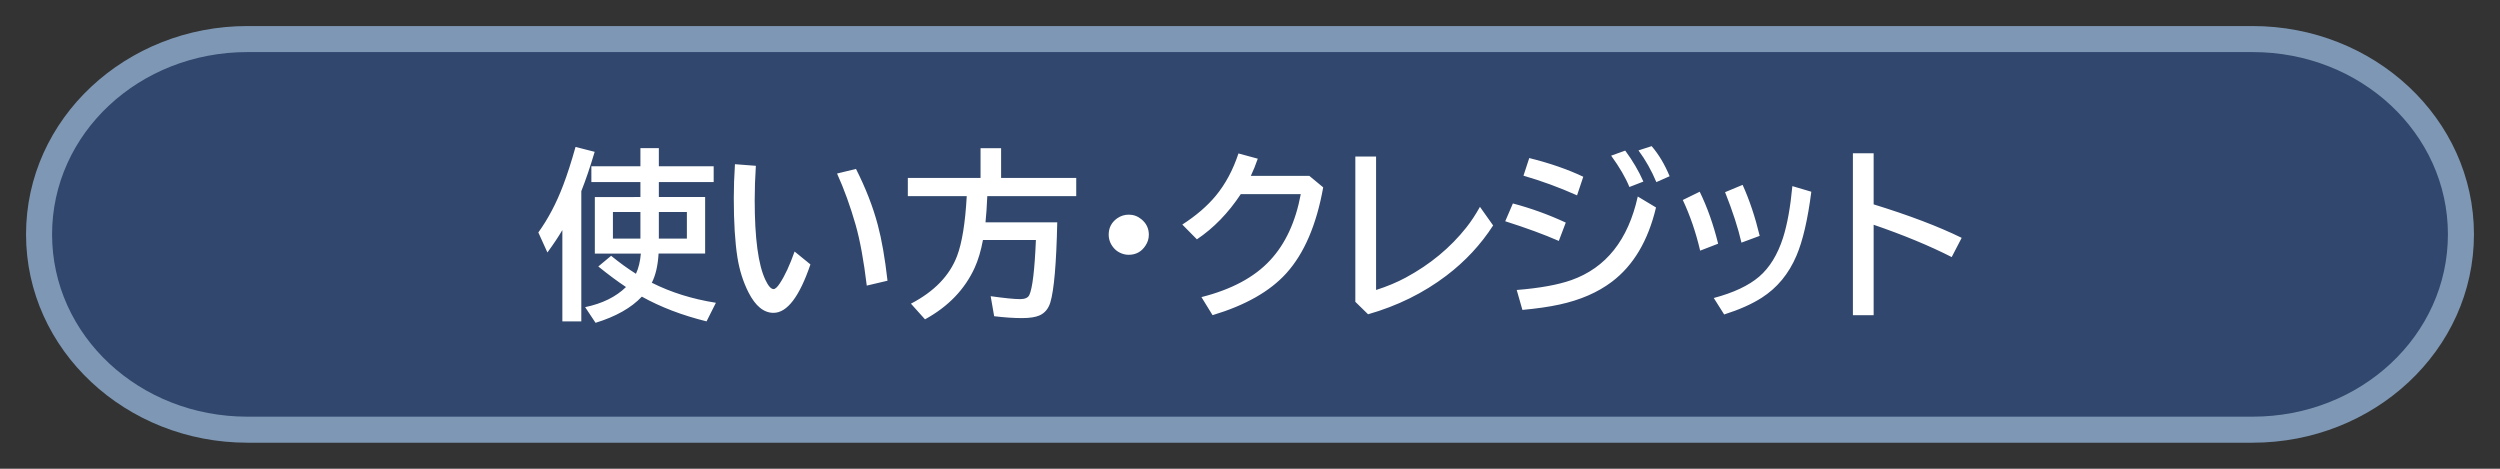 <svg xmlns="http://www.w3.org/2000/svg" viewBox="0 0 192 36" version="1.1" height="36" width="192"><rect x="0" y="0" width="192" height="36" fill="#333333" stroke="none"/><rect style="paint-order:stroke markers fill" fill="none" height="36" width="192"></rect><path style="-inkscape-stroke:none;paint-order:stroke markers fill" stroke-linejoin="round" stroke-linecap="round" fill-rule="evenodd" fill="#7d97b4" color="#000000" d="m19 2c-9.312 0-17 7.094-17 16 0 8.906 7.688 16 17 16h154c9.312 0 17-7.094 17-16 0-8.906-7.688-16-17-16z"></path><path style="-inkscape-stroke:none;paint-order:stroke markers fill" stroke-linejoin="round" stroke-linecap="round" fill-rule="evenodd" fill="#31476d" color="#000000" d="m19 4h154c8.31 0 15 6.244 15 14 0 7.756-6.69 14-15 14h-154c-8.31 0-15-6.244-15-14 0-7.756 6.69-14 15-14z"></path><path aria-label="使い方・クレジット" fill="#fff" d="m49.184 15.132v-1.148h-3.767v-1.217h3.767v-1.388h1.415v1.388h4.211v1.217h-4.211v1.148h3.555v4.341h-3.575q-0.082 1.388-0.52 2.242 2.215 1.114 4.922 1.538l-0.718 1.429q-2.81-0.697-4.97-1.9-1.217 1.292-3.555 2.01l-0.8-1.203q1.976-0.41 3.138-1.545-0.978-0.649-2.126-1.579l0.984-0.82q0.971 0.793 1.907 1.381 0.301-0.649 0.376-1.552h-3.534v-4.341zm0 1.148h-2.112v2.044h2.112zm1.415 0v2.044h2.153v-2.044zm-5.954-1.606v10.008h-1.456v-7.014q-0.444 0.759-1.148 1.723l-0.697-1.538q1.135-1.579 1.907-3.623 0.465-1.217 0.95-2.946l1.47 0.376q-0.526 1.764-1.025 3.015zm17.596 5.633q-1.265 3.719-2.837 3.719-1.121 0-1.921-1.572-0.615-1.217-0.848-2.68-0.28-1.777-0.28-4.566 0-1.21 0.089-2.598l1.606 0.123q-0.089 1.388-0.089 2.639 0 4.389 0.82 6.118 0.335 0.711 0.629 0.711 0.191 0 0.479-0.438 0.588-0.889 1.135-2.447zm4.327 1.627q-0.349-2.885-0.854-4.662-0.615-2.153-1.429-3.944l1.456-0.355q1.128 2.235 1.675 4.307 0.451 1.682 0.745 4.279zm9.256-6.87q-0.048 1.142-0.137 2.01h5.51q-0.103 4.744-0.533 6.159-0.219 0.711-0.813 0.984-0.465 0.212-1.36 0.212-0.943 0-2.14-0.144l-0.267-1.538q1.606 0.226 2.263 0.226 0.554 0 0.704-0.314 0.362-0.766 0.506-4.225h-4.067q-0.226 1.23-0.636 2.133-1.142 2.495-3.814 3.958l-1.08-1.203q2.68-1.395 3.541-3.657 0.574-1.511 0.745-4.601h-4.525v-1.401h5.585v-2.283h1.579v2.283h5.77v1.401zm10.876 1.422q0.533 0 0.964 0.355 0.567 0.465 0.567 1.189 0 0.444-0.253 0.827-0.458 0.711-1.299 0.711-0.369 0-0.704-0.178-0.267-0.137-0.451-0.362-0.376-0.444-0.376-1.012 0-0.793 0.663-1.258 0.396-0.273 0.889-0.273zm13.856-2.98 1.066 0.882q-0.772 4.32-2.837 6.604-1.88 2.078-5.66 3.213l-0.854-1.388q3.466-0.875 5.277-2.83 1.757-1.887 2.352-5.079h-4.607q-1.436 2.174-3.37 3.473l-1.121-1.135q1.572-1.012 2.563-2.201 1.121-1.354 1.75-3.261l1.483 0.403q-0.246 0.718-0.533 1.319zm3.534-1.483h1.593v10.247q1.278-0.41 2.276-0.95 2.803-1.511 4.655-3.849 0.547-0.69 1.046-1.586l1.012 1.429q-1.422 2.208-3.589 3.855-2.639 2.003-6.016 2.967l-0.978-0.957zm17.028 2.98q-2.017-0.902-4.115-1.511l0.444-1.354q2.365 0.588 4.149 1.436zm-1.401 3.5q-1.682-0.738-4.115-1.511l0.588-1.367q2.092 0.554 4.061 1.47zm-3.233 3.767q2.646-0.212 4.197-0.759 3.992-1.415 5.1-6.419l1.401 0.841q-0.909 3.835-3.391 5.708-1.627 1.23-4.033 1.75-1.155 0.253-2.837 0.41zm8.654-7.909q-0.438-1.08-1.401-2.406l1.08-0.39q0.868 1.176 1.395 2.379zm2.071-0.376q-0.567-1.347-1.374-2.434l1.012-0.328q0.813 0.943 1.381 2.311zm3.363 5.264q-0.492-2.105-1.333-3.89l1.299-0.636q0.868 1.777 1.415 3.992zm3.172-0.615q-0.383-1.675-1.258-3.876l1.347-0.561q0.786 1.729 1.312 3.917zm-2.126 4.252q2.283-0.608 3.486-1.641 1.203-1.032 1.832-2.98 0.492-1.545 0.718-3.972l1.456 0.431q-0.41 3.206-1.142 4.915-0.889 2.092-2.666 3.227-1.128 0.725-2.885 1.285zm10.685-11.115h1.593v3.924q4.081 1.258 6.761 2.57l-0.766 1.477q-2.57-1.306-5.995-2.481v6.945h-1.593z"></path></svg>
